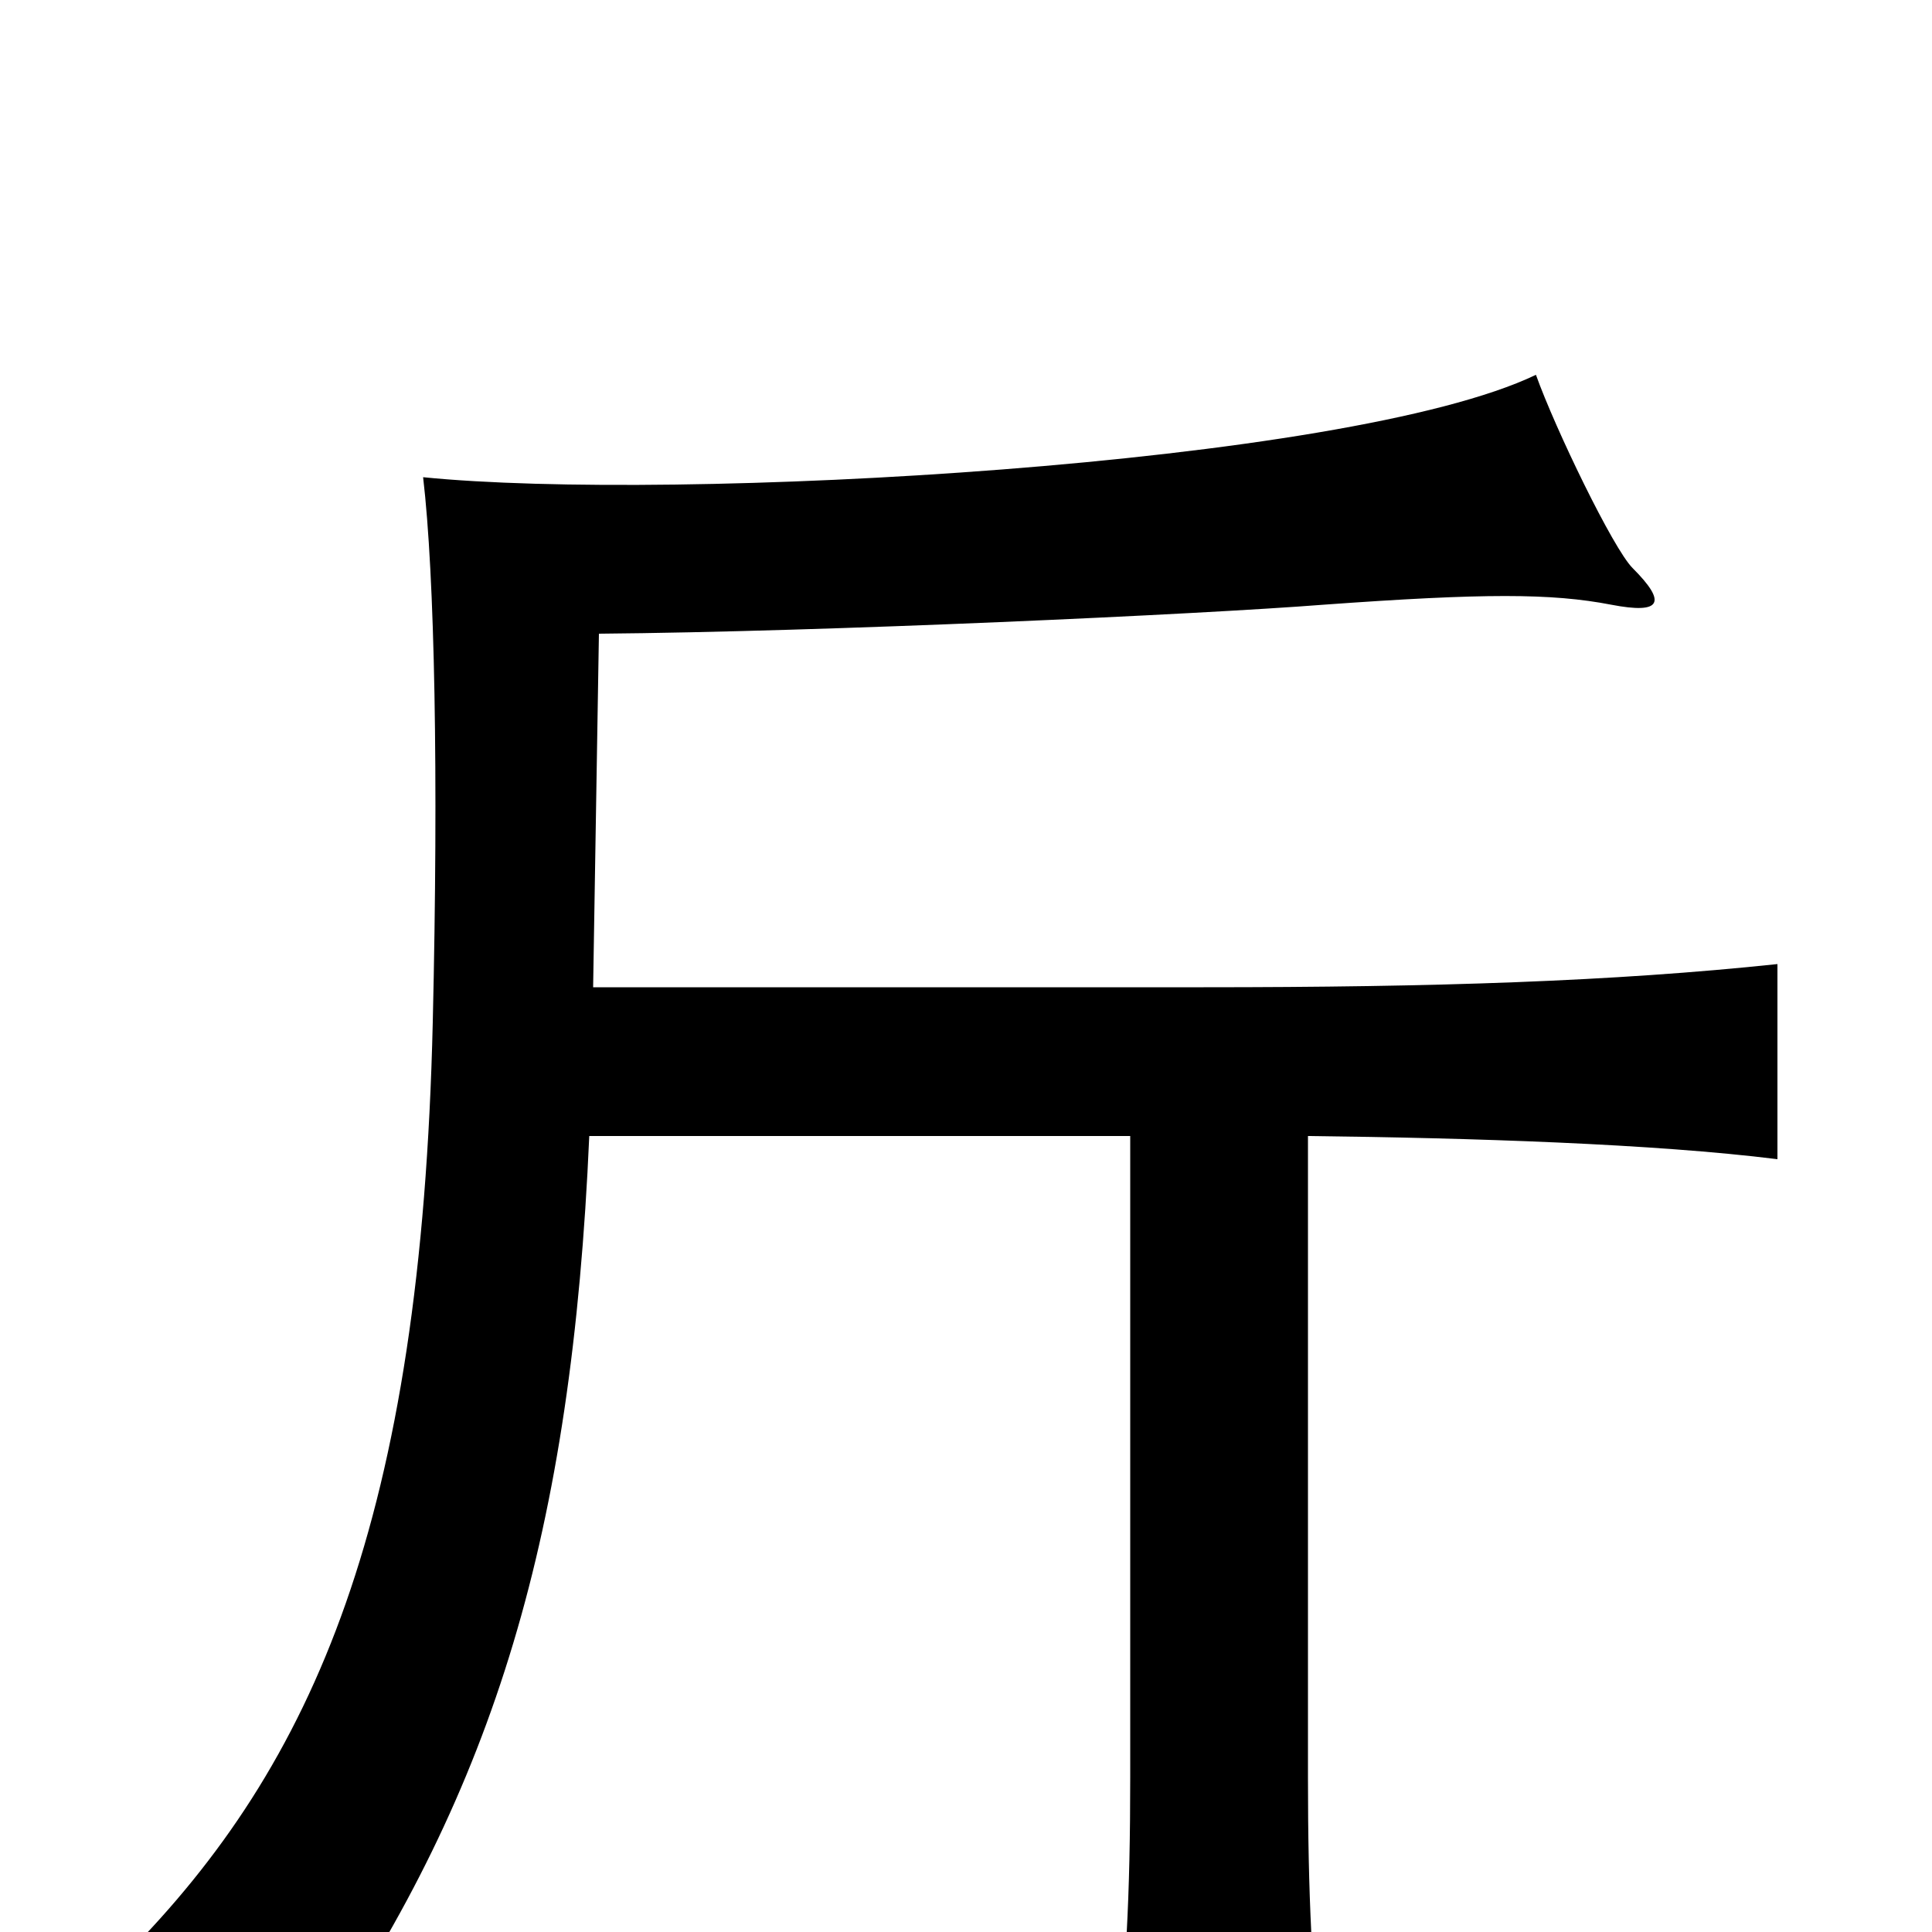 <svg xmlns="http://www.w3.org/2000/svg" viewBox="0 -1000 1000 1000">
	<path fill="#000000" d="M307 -489L310 -672C427 -673 621 -682 685 -687C768 -693 803 -693 834 -687C860 -682 863 -688 845 -706C835 -716 805 -778 795 -806C697 -759 348 -740 219 -753C225 -702 227 -599 224 -471C218 -214 163 -87 65 12C96 20 138 40 164 60C256 -75 296 -206 305 -412H585V-80C585 -20 583 24 576 79H685C679 23 677 -20 677 -80V-412C762 -411 856 -408 920 -400V-501C835 -492 743 -489 623 -489Z"/>
</svg>